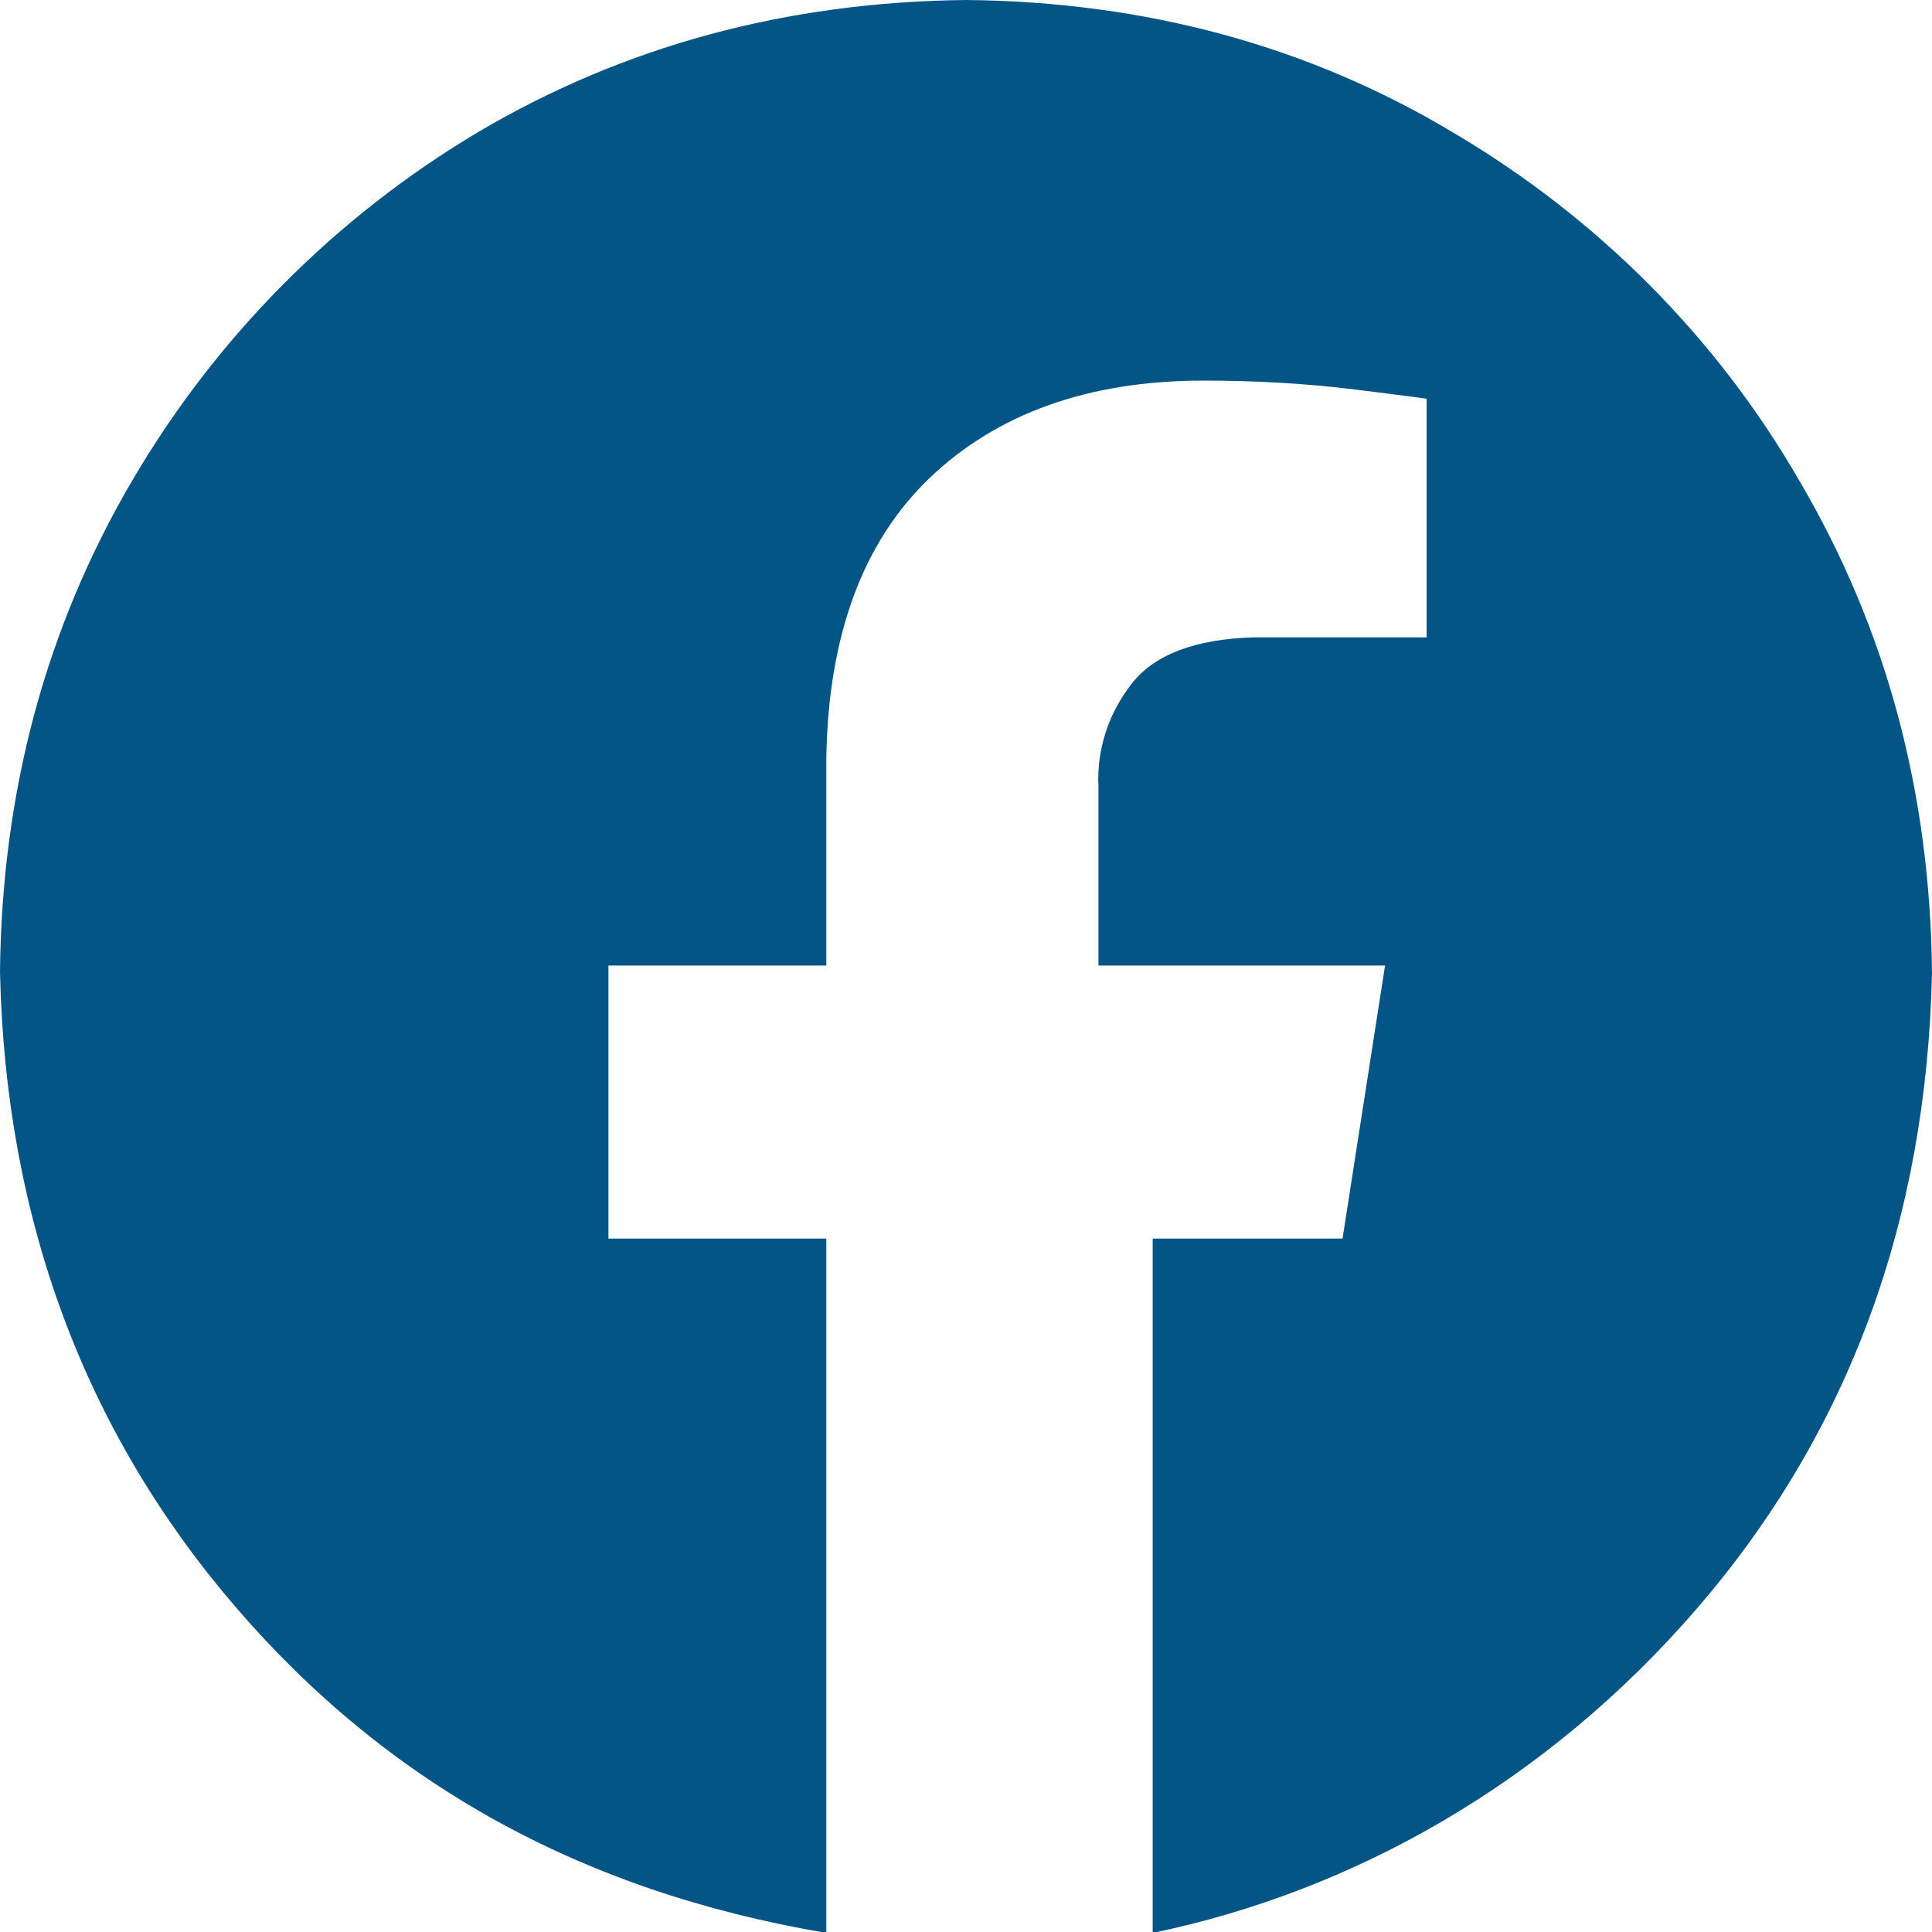 <?xml version="1.0" encoding="UTF-8"?>
<svg id="Layer_2" data-name="Layer 2" xmlns="http://www.w3.org/2000/svg" viewBox="0 0 21.37 21.37">
  <defs>
    <style>
      .cls-1 {
        fill: #025585;
        fill-rule: evenodd;
        stroke-width: 0px;
      }
    </style>
  </defs>
  <g id="Layer_1-2" data-name="Layer 1">
    <path class="cls-1" d="M10.69,0c1.99.02,3.79.51,5.39,1.47,1.59.94,2.91,2.26,3.83,3.86.95,1.62,1.44,3.42,1.46,5.43-.06,2.74-.92,5.08-2.59,7.02-1.67,1.94-3.81,3.14-6.03,3.6v-7.68h2.1l.47-3.02h-3.17v-1.98c-.02-.41.11-.81.37-1.14.25-.32.7-.49,1.34-.51h1.92v-2.64s-.29-.04-.78-.1c-.56-.07-1.12-.1-1.69-.1-1.28,0-2.29.37-3.03,1.08-.74.71-1.12,1.75-1.14,3.1v2.29h-2.41v3.02h2.41v7.68c-2.72-.46-4.86-1.66-6.53-3.6S.06,13.49,0,10.75c.02-2,.51-3.81,1.46-5.43.93-1.59,2.25-2.92,3.83-3.86C6.9.51,8.7.02,10.69,0h0Z"/>
  </g>
</svg>